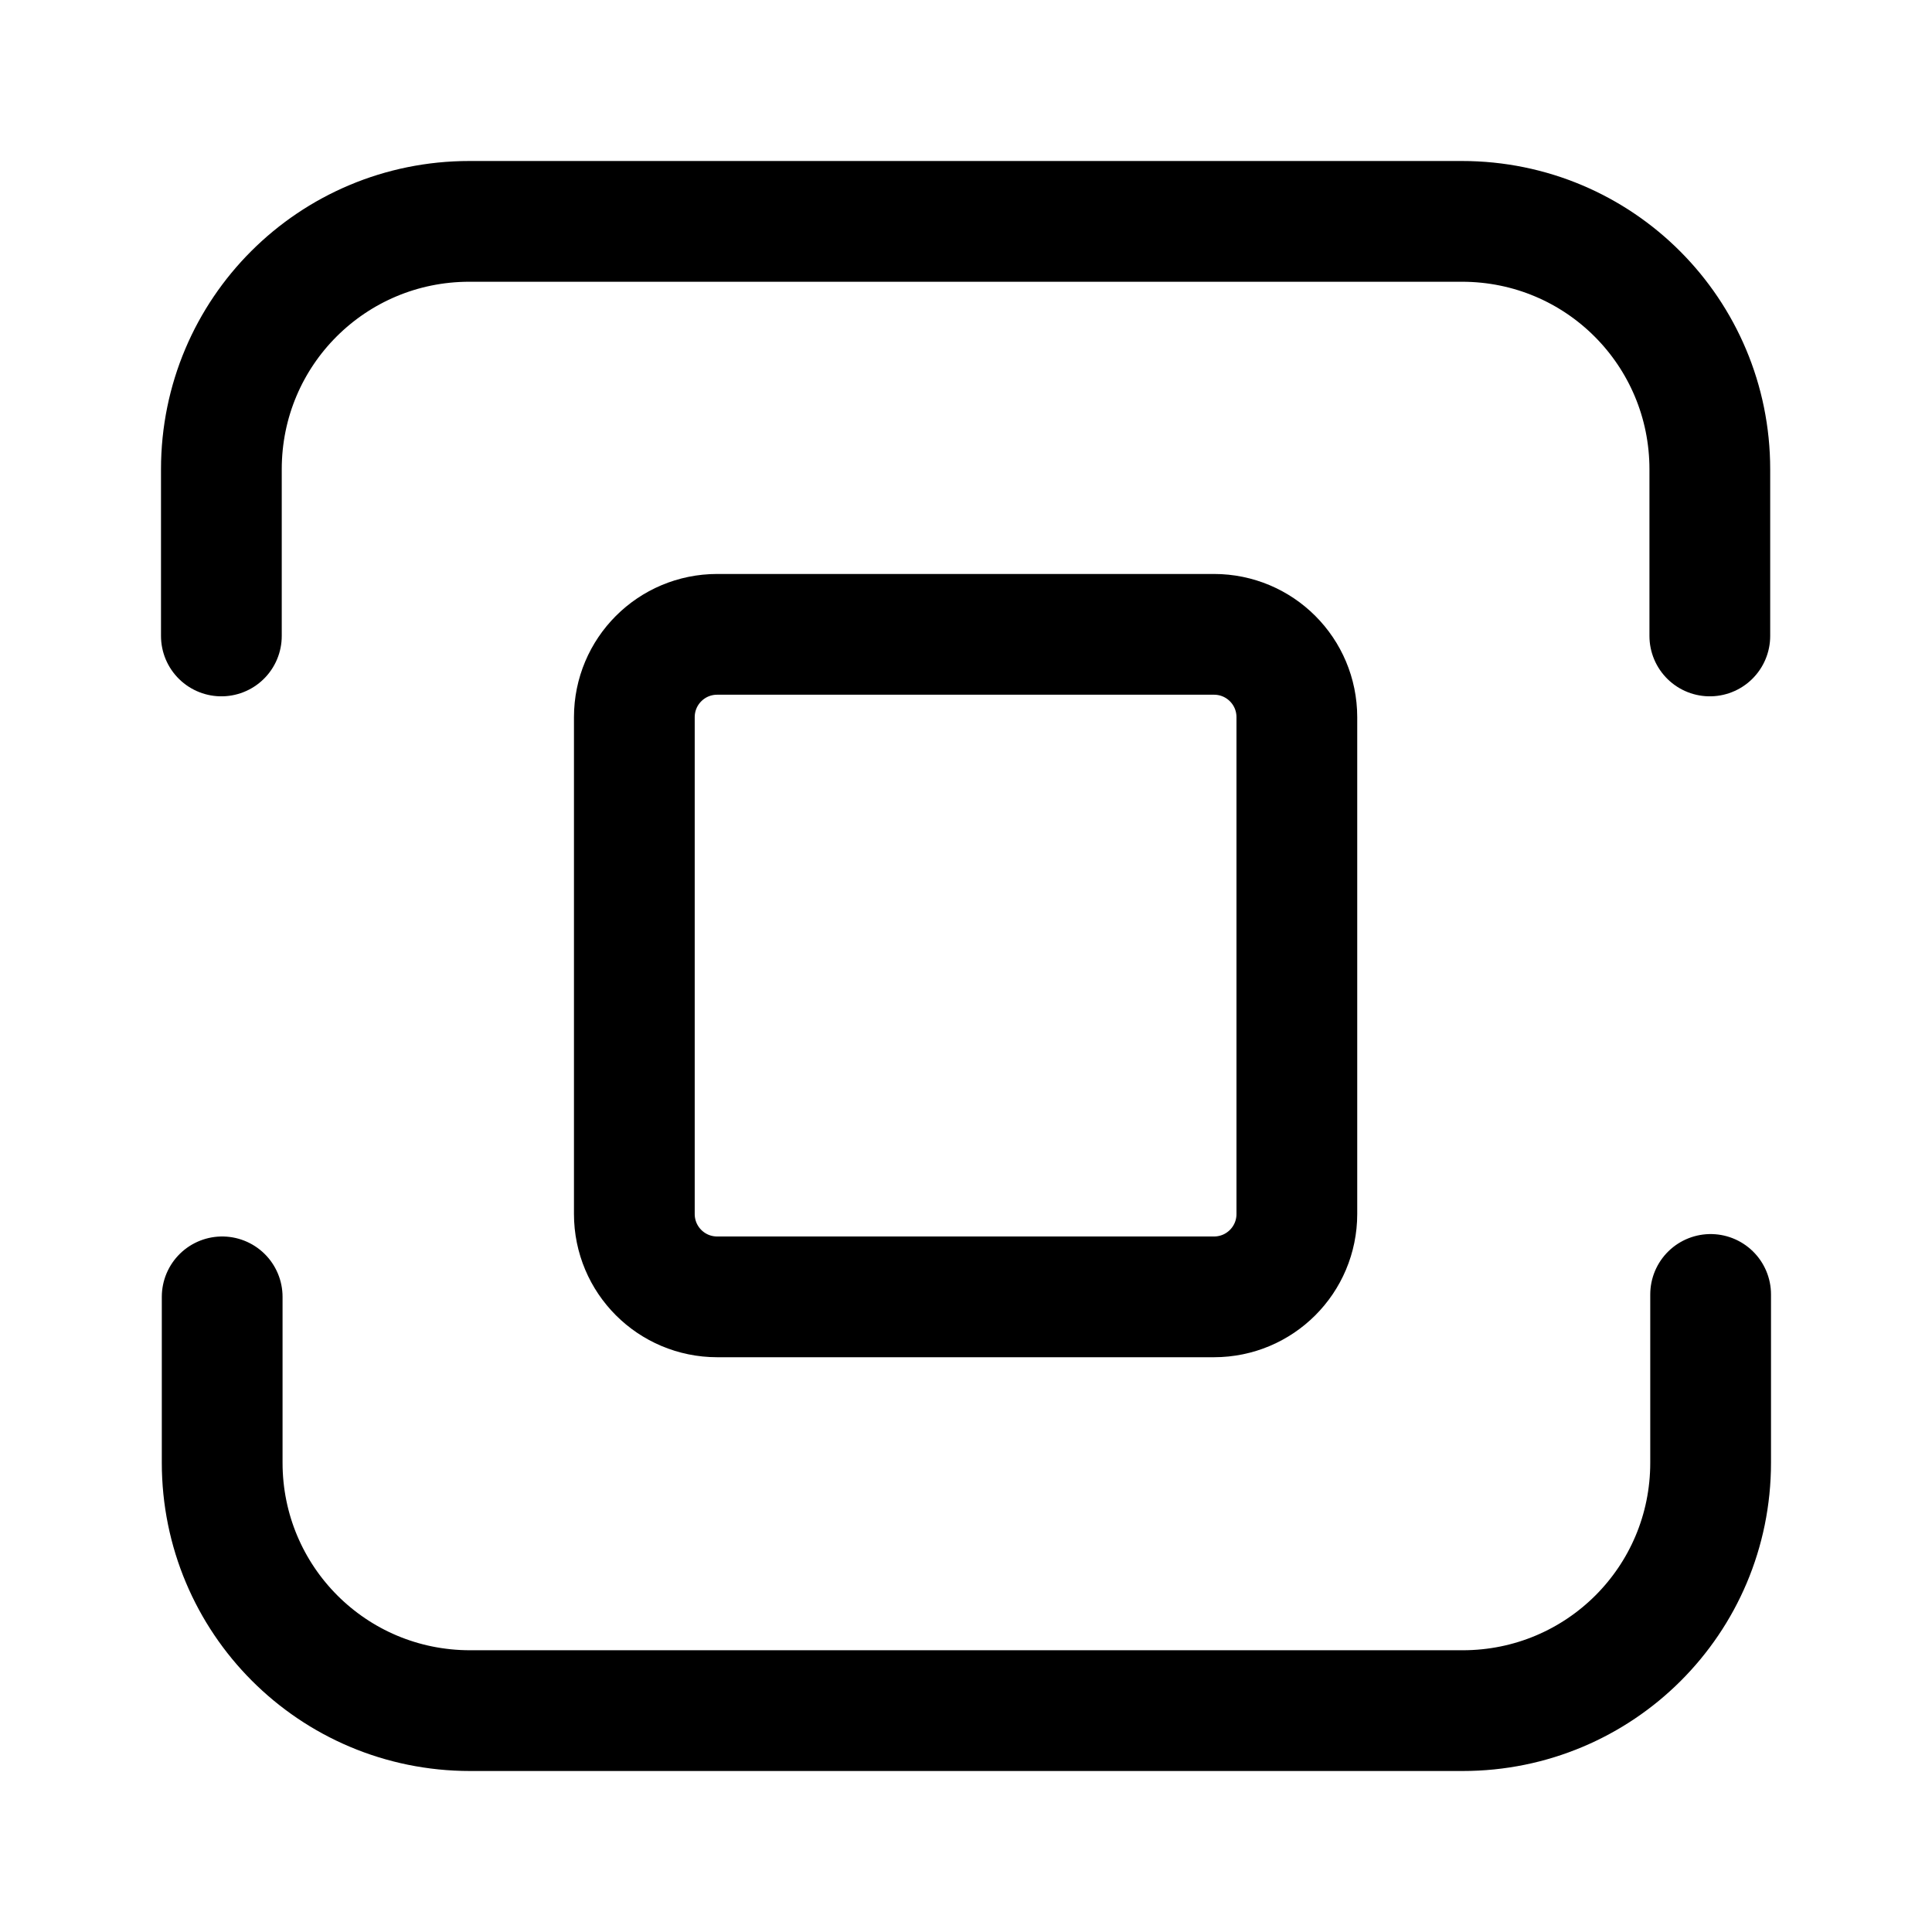 <svg width="24" height="24" viewBox="0 0 24 24" fill="none" xmlns="http://www.w3.org/2000/svg">
<path d="M2.75 7.9V5.83C2.75 4.12 4.13 2.75 5.83 2.75H18.16C19.87 2.75 21.24 4.13 21.24 5.83V7.9" stroke="black" stroke-width="1.5" stroke-linecap="round" stroke-linejoin="round"/>
<path d="M21.25 16.08V18.17C21.25 19.88 19.87 21.25 18.17 21.25H5.84C4.13 21.25 2.76 19.87 2.76 18.17V16.11" stroke="black" stroke-width="1.5" stroke-linecap="round" stroke-linejoin="round"/>
<path d="M15.08 16.11H8.91C8.34 16.11 7.88 15.65 7.88 15.08V8.91C7.88 8.34 8.34 7.88 8.91 7.88H15.08C15.65 7.88 16.11 8.34 16.11 8.91V15.08C16.11 15.65 15.65 16.11 15.08 16.11Z" stroke="black" stroke-width="1.5" stroke-linecap="round" stroke-linejoin="round"/>
</svg>
